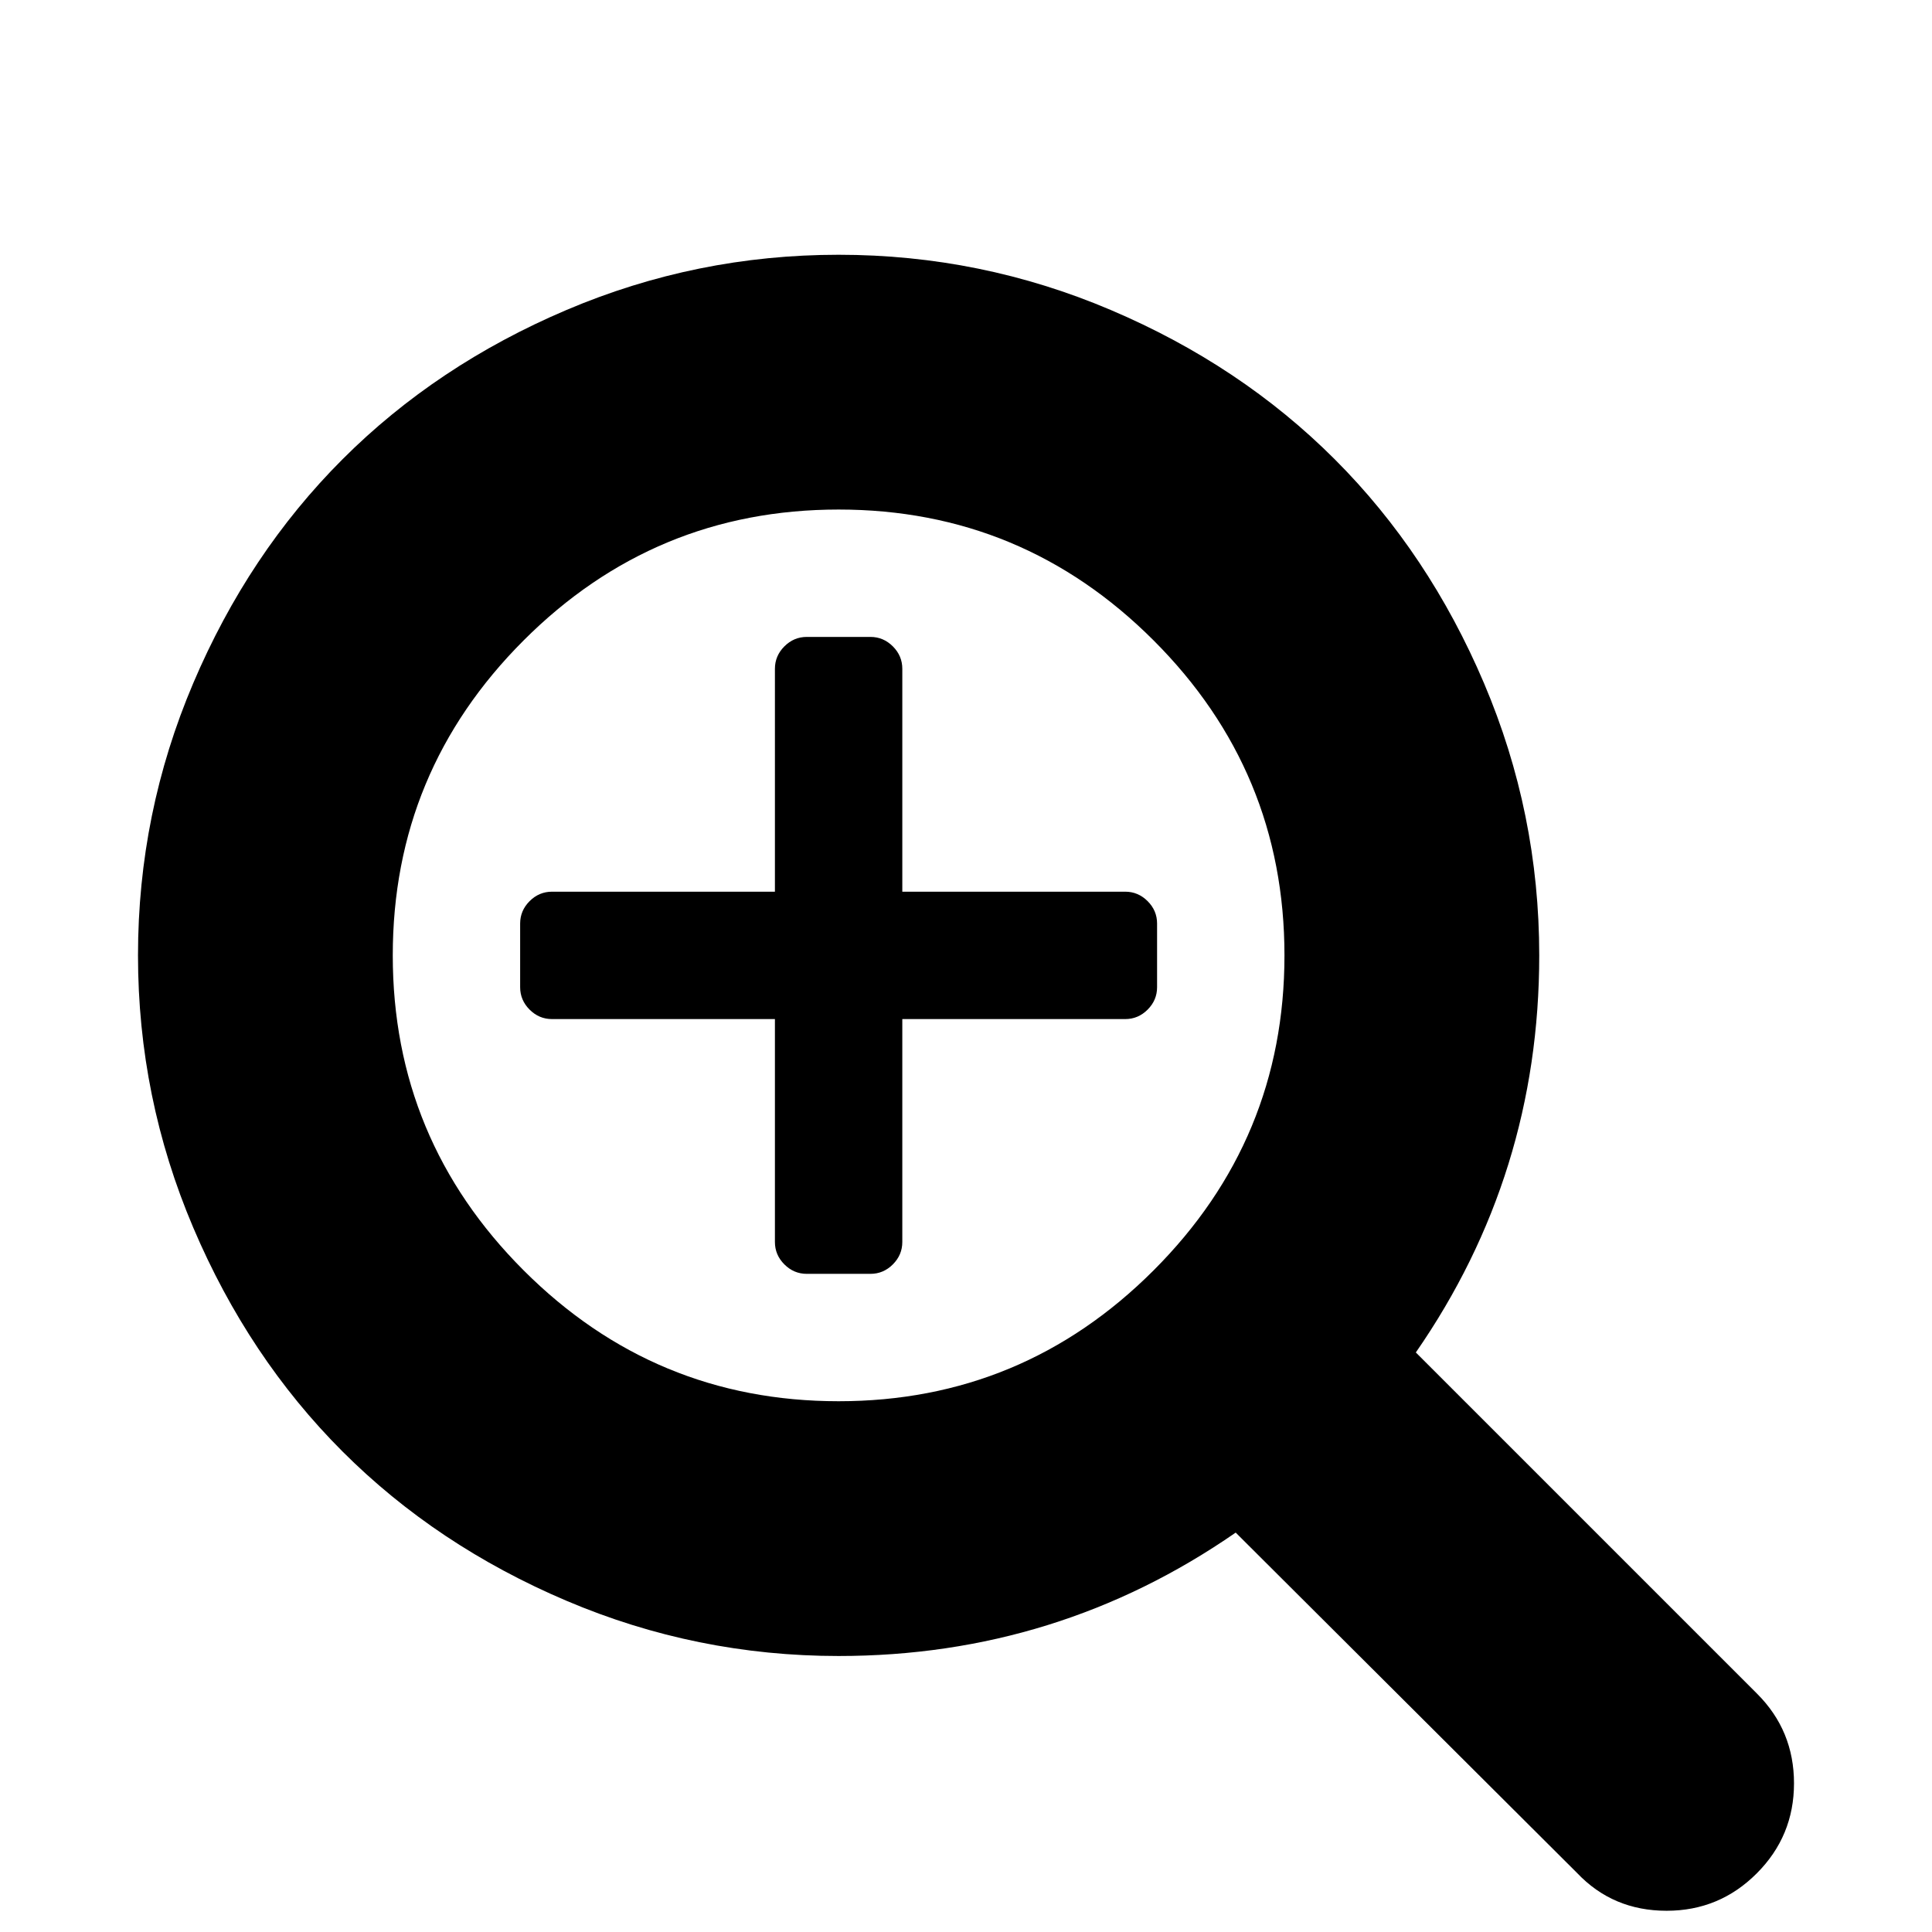 <svg viewBox="0 0 1941.333 1941.333" xmlns="http://www.w3.org/2000/svg"><path d="M1162.667 928v64q0 13-9.5 22.5t-22.5 9.5h-224v224q0 13-9.5 22.5t-22.5 9.5h-64q-13 0-22.5-9.5t-9.5-22.5v-224h-224q-13 0-22.5-9.5t-9.5-22.5v-64q0-13 9.5-22.5t22.5-9.5h224V672q0-13 9.5-22.5t22.5-9.5h64q13 0 22.5 9.5t9.5 22.5v224h224q13 0 22.5 9.5t9.5 22.5zm128 32q0-185-131.5-316.5T842.667 512t-316.5 131.5-131.5 316.5 131.5 316.5 316.5 131.5 316.5-131.5 131.5-316.5zm512 832q0 53-37.5 90.5t-90.5 37.5q-54 0-90-38l-343-342q-179 124-399 124-143 0-273.5-55.5t-225-150-150-225-55.5-273.5 55.5-273.5 150-225 225-150 273.5-55.5 273.5 55.5 225 150 150 225 55.5 273.5q0 220-124 399l343 343q37 37 37 90z"/></svg>